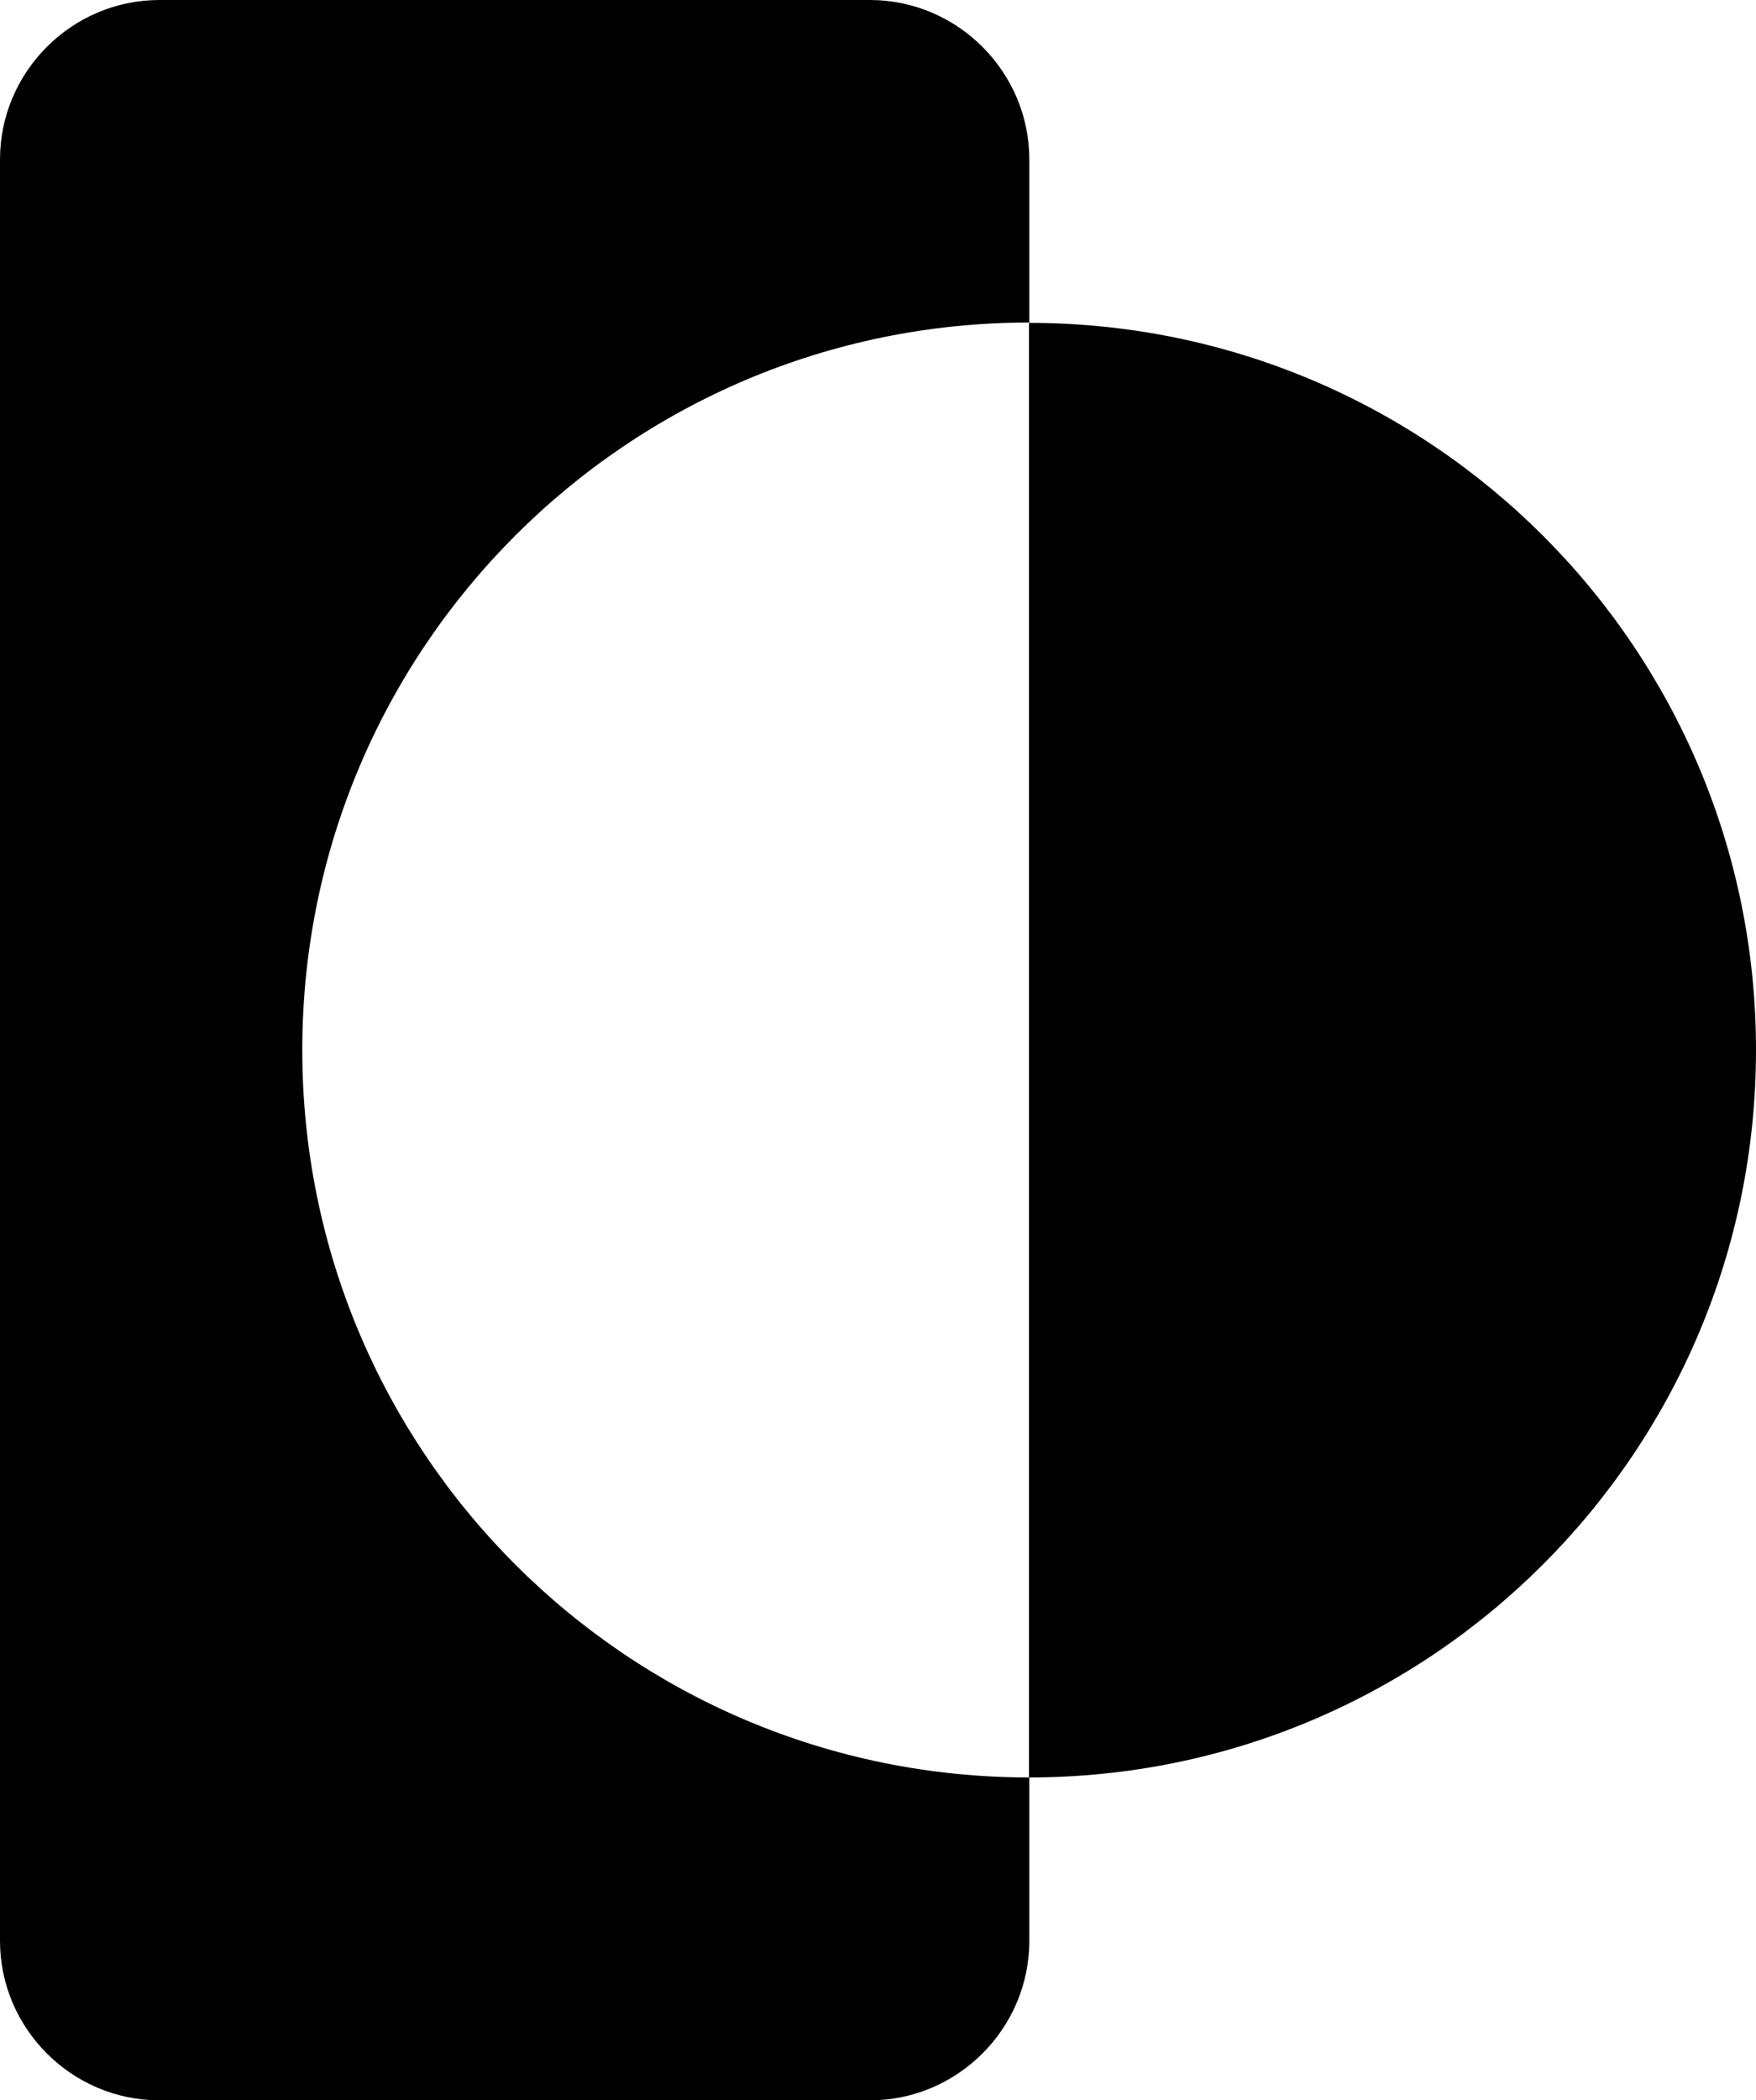 <svg xmlns="http://www.w3.org/2000/svg" width="499" viewBox="0 0 499 596.4" height="596.4" xml:space="preserve"><path d="M85.9 298.2c0-114.1 92.5-206.6 206.6-206.6V45.3c0-24.9-20.4-45.3-45.3-45.3H45.3C20.4 0 0 20.4 0 45.3v505.9c0 24.9 20.4 45.3 45.3 45.3h201.9c24.9 0 45.3-20.4 45.3-45.3v-46.4c-114.2 0-206.6-92.5-206.6-206.6z"></path><path d="M292.4 91.7v413.1c114.1 0 206.6-92.5 206.6-206.6S406.5 91.7 292.4 91.7z"></path></svg>